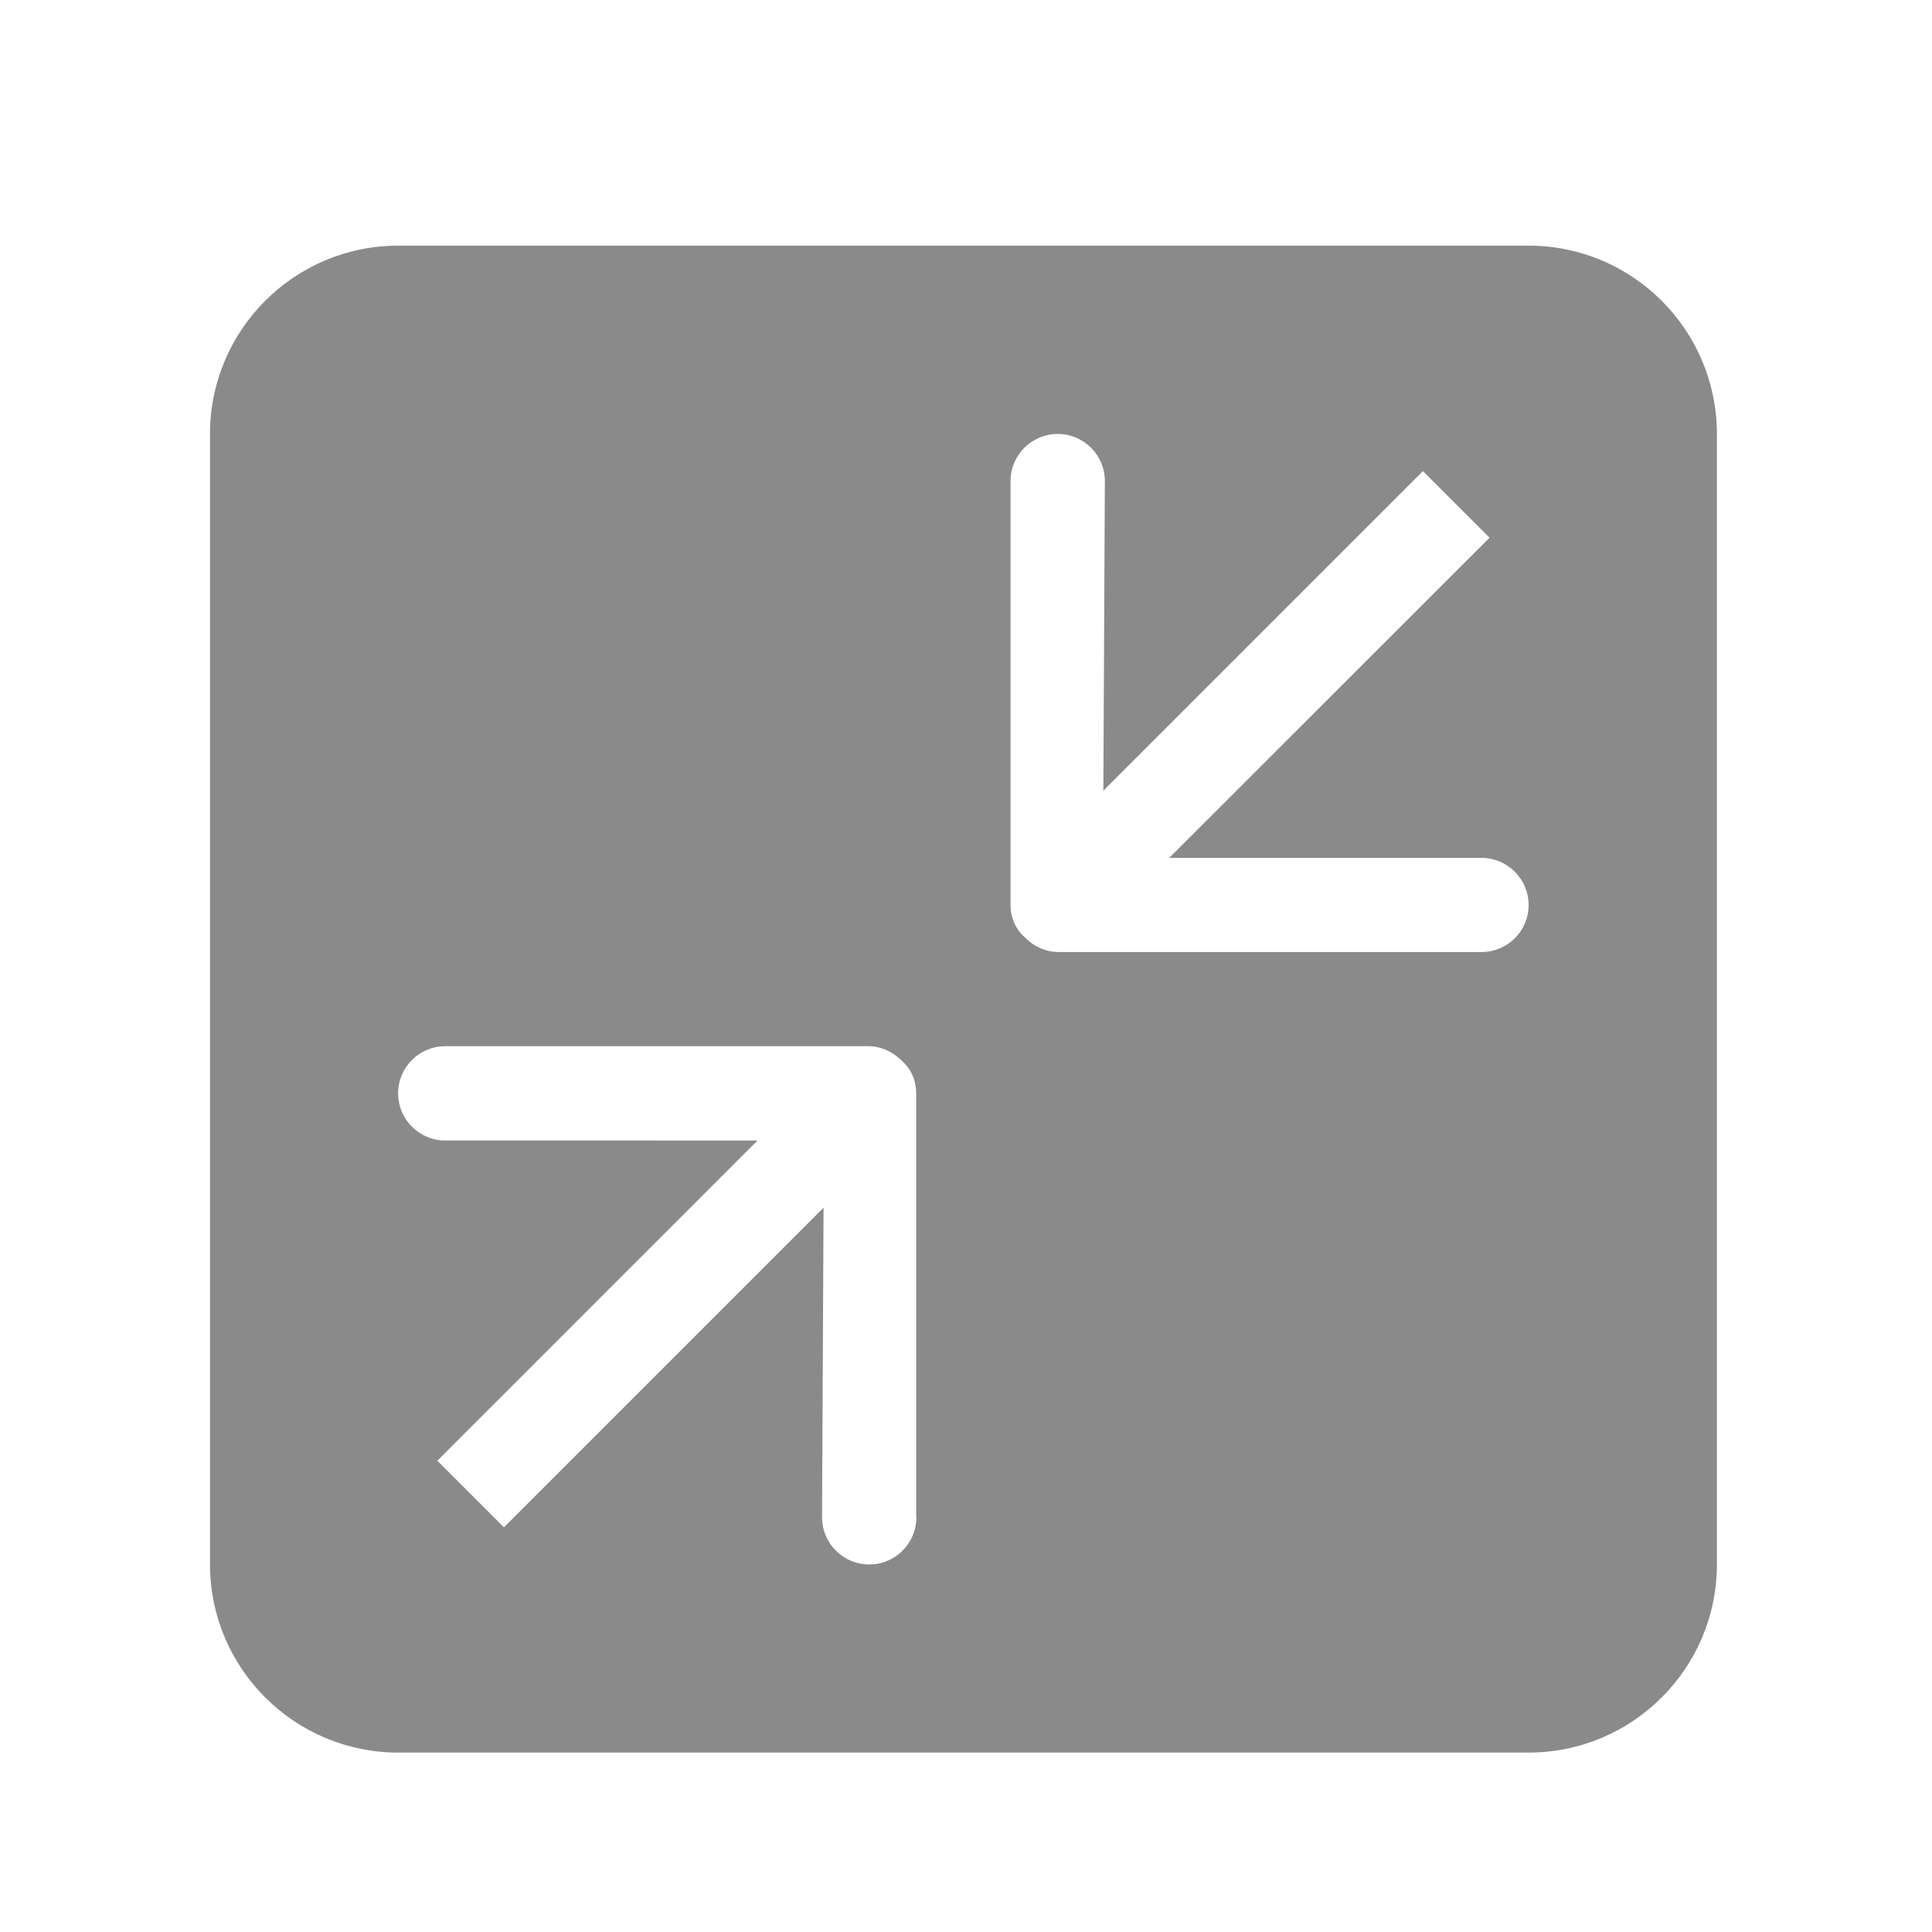 <?xml version="1.0" standalone="no"?><!DOCTYPE svg PUBLIC "-//W3C//DTD SVG 1.1//EN" "http://www.w3.org/Graphics/SVG/1.1/DTD/svg11.dtd"><svg t="1558710621469" class="icon" style="" viewBox="0 0 1024 1024" version="1.1" xmlns="http://www.w3.org/2000/svg" p-id="2772" xmlns:xlink="http://www.w3.org/1999/xlink" width="200" height="200"><defs><style type="text/css"></style></defs><path d="M810.2 130.2H211.1c-55.1 0-99.8 44.7-99.8 99.8v599.1c0 55.1 44.7 99.8 99.8 99.8h599.1c55.1 0 99.8-44.7 99.8-99.8v-599c0-55.2-44.7-99.9-99.8-99.9z m-324.5 674c0 13.8-11.2 25-25 25s-25-11.2-25-25l0.8-164.1-169.4 169.4-35.3-35.3 169.7-169.7H236c-13.8 0-25-11.2-25-25s11.2-25 25-25h223.9c7 0 13.3 2.9 17.8 7.5 4.8 4.1 7.9 10.1 7.9 17.5v224.7z m299.5-299.6H561.3c-7 0-13.3-2.9-17.8-7.5-4.8-4.1-7.9-10.1-7.9-17.5V255c0-13.8 11.2-25 25-25s25 11.2 25 25l-0.8 164.1 169.4-169.4 35.3 35.3-169.8 169.7h165.5c13.8 0 25 11.2 25 25s-11.2 24.9-25 24.9z" p-id="2773" fill="#8a8a8a"></path></svg>